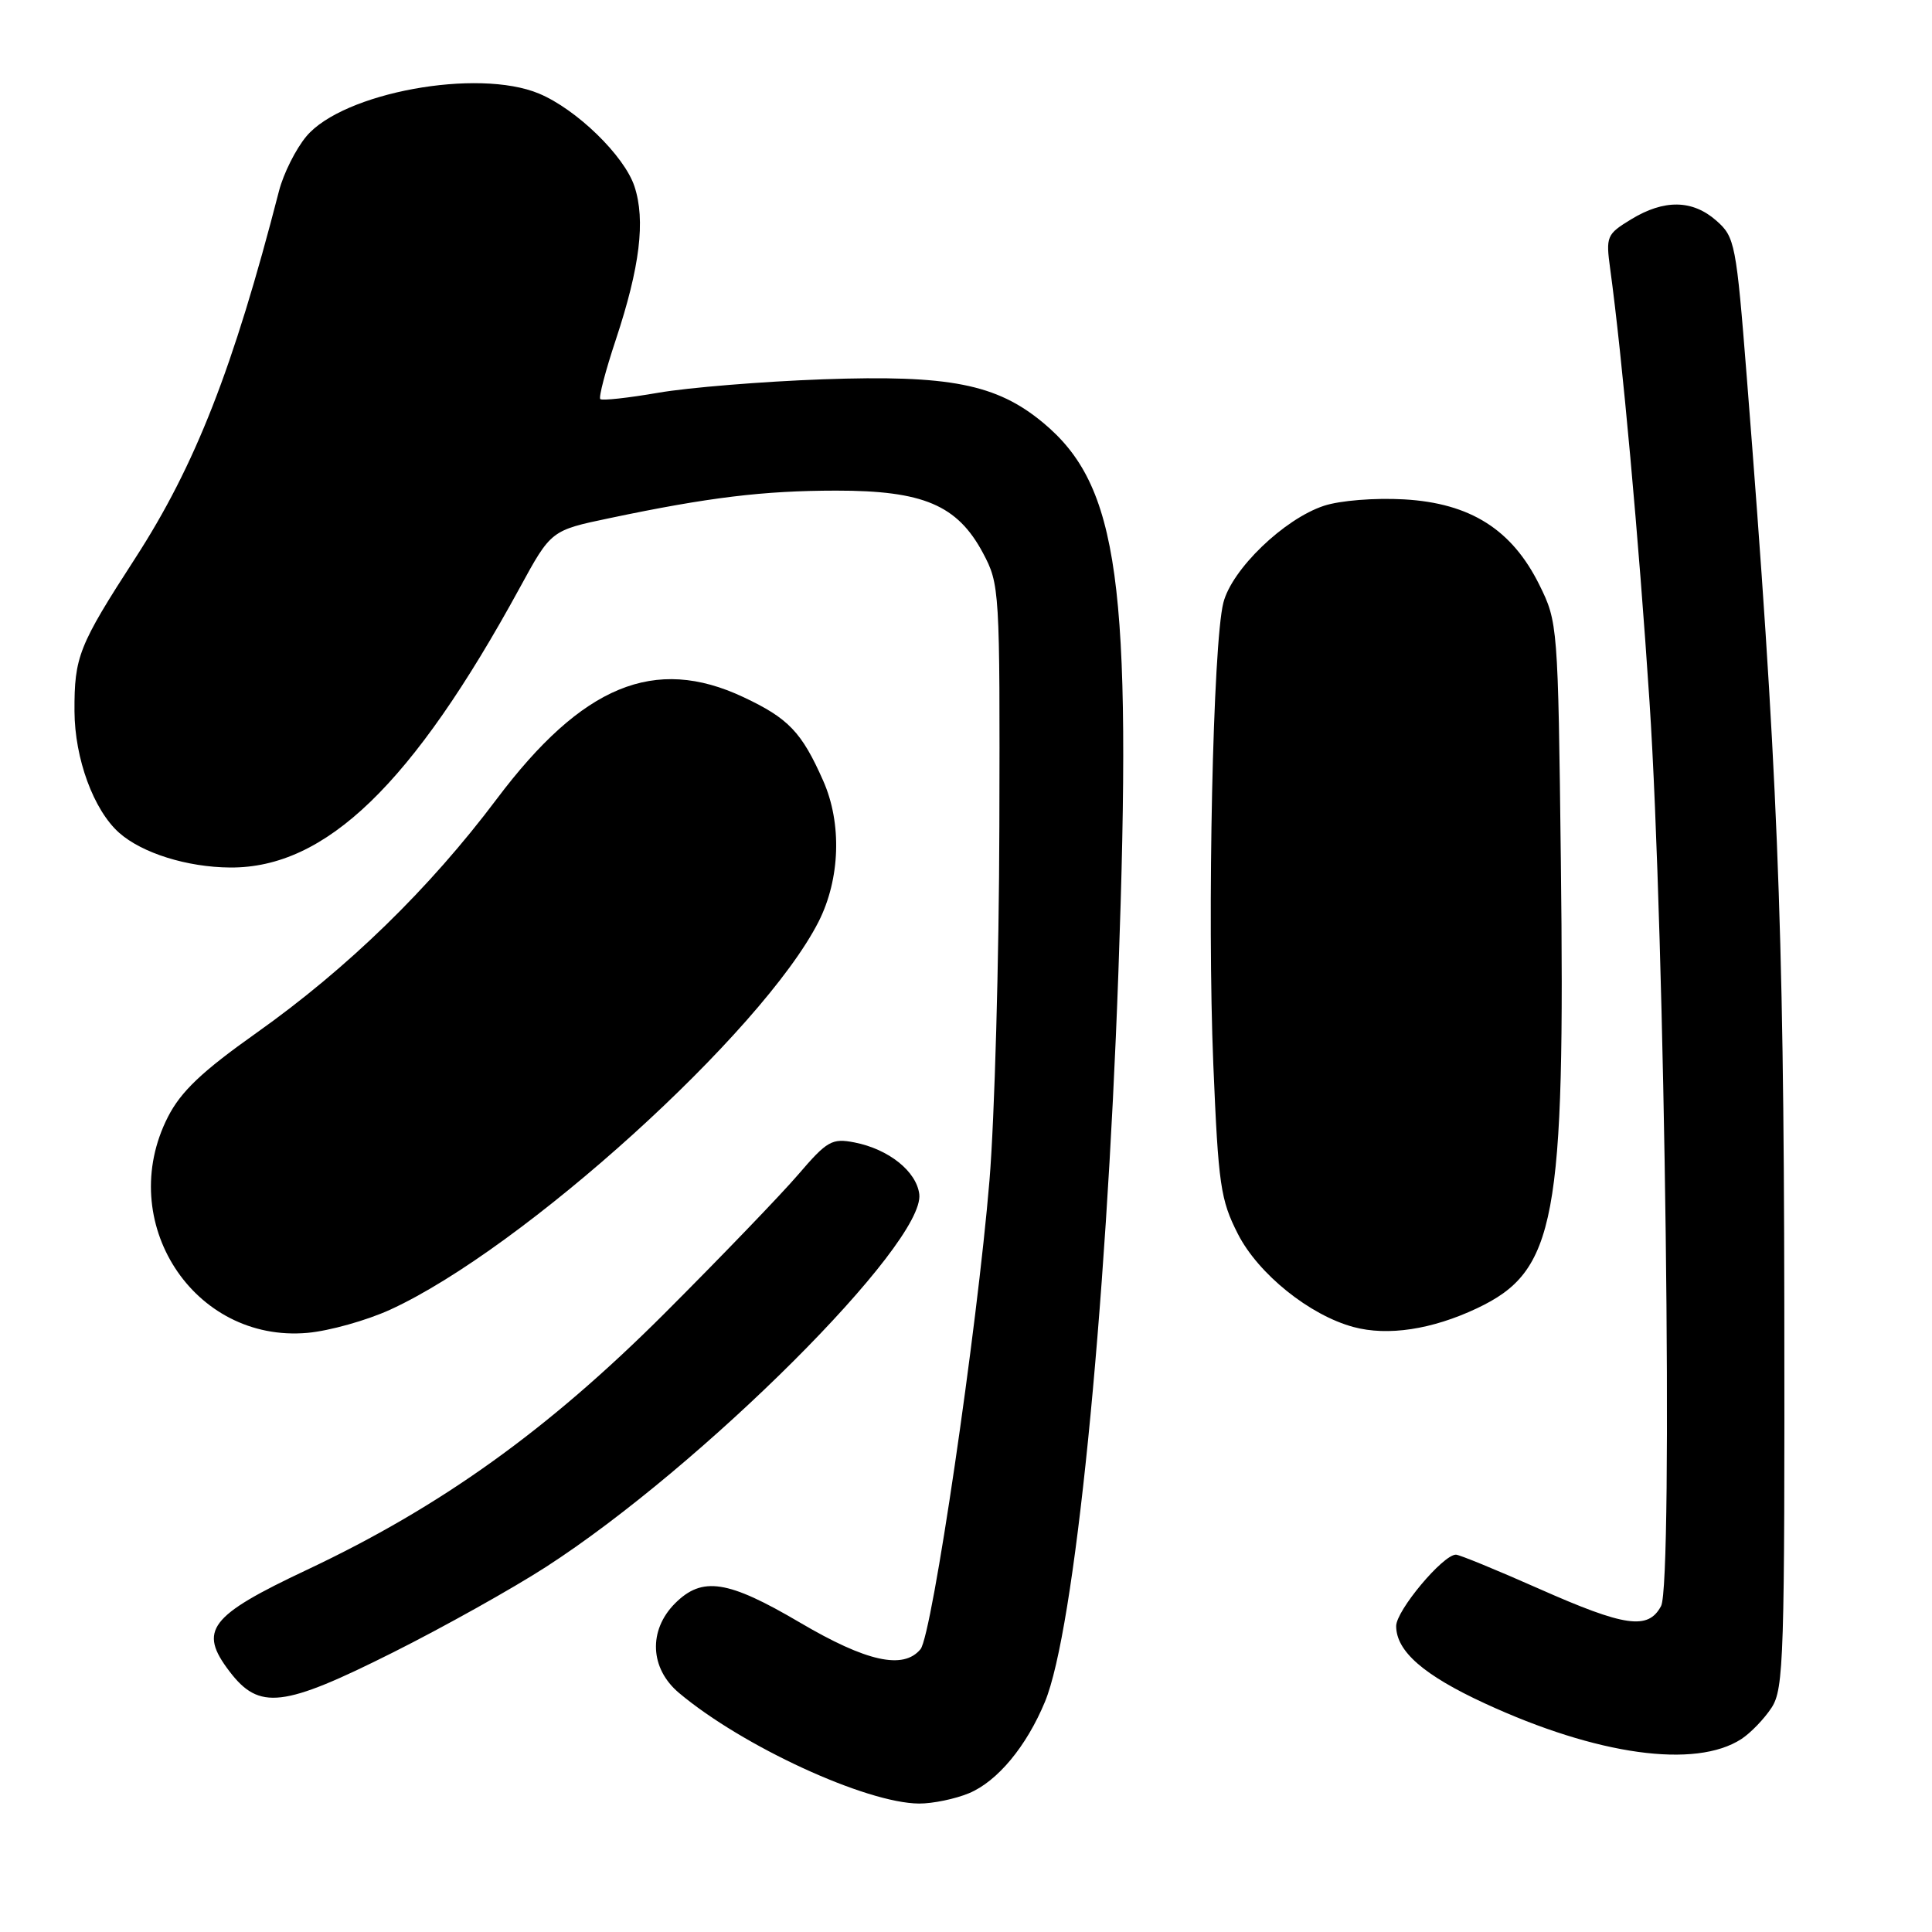 <?xml version="1.0" encoding="UTF-8" standalone="no"?>
<!DOCTYPE svg PUBLIC "-//W3C//DTD SVG 1.1//EN" "http://www.w3.org/Graphics/SVG/1.1/DTD/svg11.dtd" >
<svg xmlns="http://www.w3.org/2000/svg" xmlns:xlink="http://www.w3.org/1999/xlink" version="1.1" viewBox="0 0 256 256">
 <g >
 <path fill="currentColor"
d=" M 128.40 237.61 C 132.17 236.03 136.01 231.41 138.46 225.50 C 142.37 216.08 146.55 174.55 148.19 128.92 C 150.04 77.24 148.27 64.34 138.19 55.99 C 132.04 50.89 125.78 49.66 109.05 50.26 C 101.05 50.55 91.23 51.35 87.23 52.04 C 83.24 52.73 79.78 53.11 79.54 52.88 C 79.31 52.65 80.24 49.09 81.61 44.98 C 84.79 35.38 85.55 29.19 84.07 24.70 C 82.73 20.64 76.40 14.48 71.42 12.40 C 63.29 9.00 45.47 12.27 40.60 18.06 C 39.20 19.73 37.57 22.98 36.97 25.30 C 30.92 48.79 25.88 61.67 17.91 73.98 C 10.42 85.56 9.84 87.01 9.87 94.24 C 9.90 100.52 12.40 107.34 15.79 110.35 C 18.83 113.04 24.79 114.91 30.50 114.95 C 43.17 115.03 54.64 103.95 68.87 77.89 C 73.02 70.28 73.02 70.28 80.76 68.66 C 93.93 65.89 101.15 65.02 110.79 65.01 C 122.32 65.00 126.85 66.92 130.24 73.26 C 132.46 77.42 132.50 78.10 132.42 109.50 C 132.38 127.10 131.79 148.21 131.11 156.42 C 129.48 176.11 123.52 216.67 121.97 218.53 C 119.70 221.27 114.82 220.19 106.00 215.00 C 96.43 209.37 93.06 208.85 89.45 212.45 C 85.89 216.02 86.10 221.07 89.97 224.32 C 98.36 231.38 114.75 238.93 121.78 238.98 C 123.59 238.99 126.57 238.37 128.40 237.61 Z  M 230.74 230.43 C 231.97 229.63 233.77 227.76 234.74 226.28 C 236.37 223.78 236.49 219.69 236.43 172.54 C 236.36 121.97 235.53 101.56 231.46 50.00 C 230.06 32.28 229.89 31.41 227.44 29.25 C 224.27 26.45 220.51 26.39 216.12 29.07 C 212.89 31.04 212.77 31.32 213.36 35.64 C 214.94 47.16 217.16 71.58 218.57 93.00 C 220.63 124.24 221.72 209.78 220.10 212.81 C 218.39 216.01 215.35 215.58 203.89 210.50 C 198.31 208.03 193.37 206.00 192.92 206.00 C 191.20 206.00 185.00 213.41 185.00 215.46 C 185.00 218.79 188.64 221.97 196.75 225.71 C 211.61 232.58 224.65 234.39 230.74 230.43 Z  M 52.11 218.94 C 58.75 215.61 67.86 210.52 72.34 207.63 C 93.03 194.27 122.59 164.76 121.81 158.24 C 121.44 155.21 117.76 152.27 113.23 151.38 C 110.24 150.80 109.60 151.16 105.78 155.62 C 103.48 158.30 95.50 166.59 88.05 174.04 C 72.58 189.49 58.44 199.63 40.67 208.01 C 27.71 214.12 26.26 216.03 30.41 221.47 C 34.35 226.64 37.48 226.28 52.11 218.94 Z  M 51.68 173.55 C 69.29 165.49 101.02 136.75 108.46 122.14 C 111.33 116.49 111.58 109.10 109.08 103.46 C 106.23 97.01 104.48 95.18 98.50 92.37 C 86.74 86.84 77.16 90.80 65.83 105.86 C 56.89 117.76 46.08 128.28 34.00 136.85 C 26.74 141.99 23.97 144.63 22.25 148.00 C 15.20 161.84 25.63 177.96 40.75 176.61 C 43.64 176.35 48.56 174.97 51.68 173.55 Z  M 195.70 173.36 C 206.17 168.41 207.40 161.85 206.82 113.99 C 206.45 82.85 206.41 82.42 203.97 77.49 C 200.33 70.15 194.81 66.67 186.05 66.17 C 182.16 65.95 177.55 66.32 175.43 67.02 C 170.13 68.77 163.22 75.44 162.10 79.87 C 160.72 85.31 159.95 121.12 160.77 141.03 C 161.44 157.04 161.72 158.98 164.04 163.53 C 166.75 168.82 173.54 174.28 179.36 175.84 C 183.89 177.06 189.75 176.17 195.70 173.36 Z "/>
</g>
</svg>